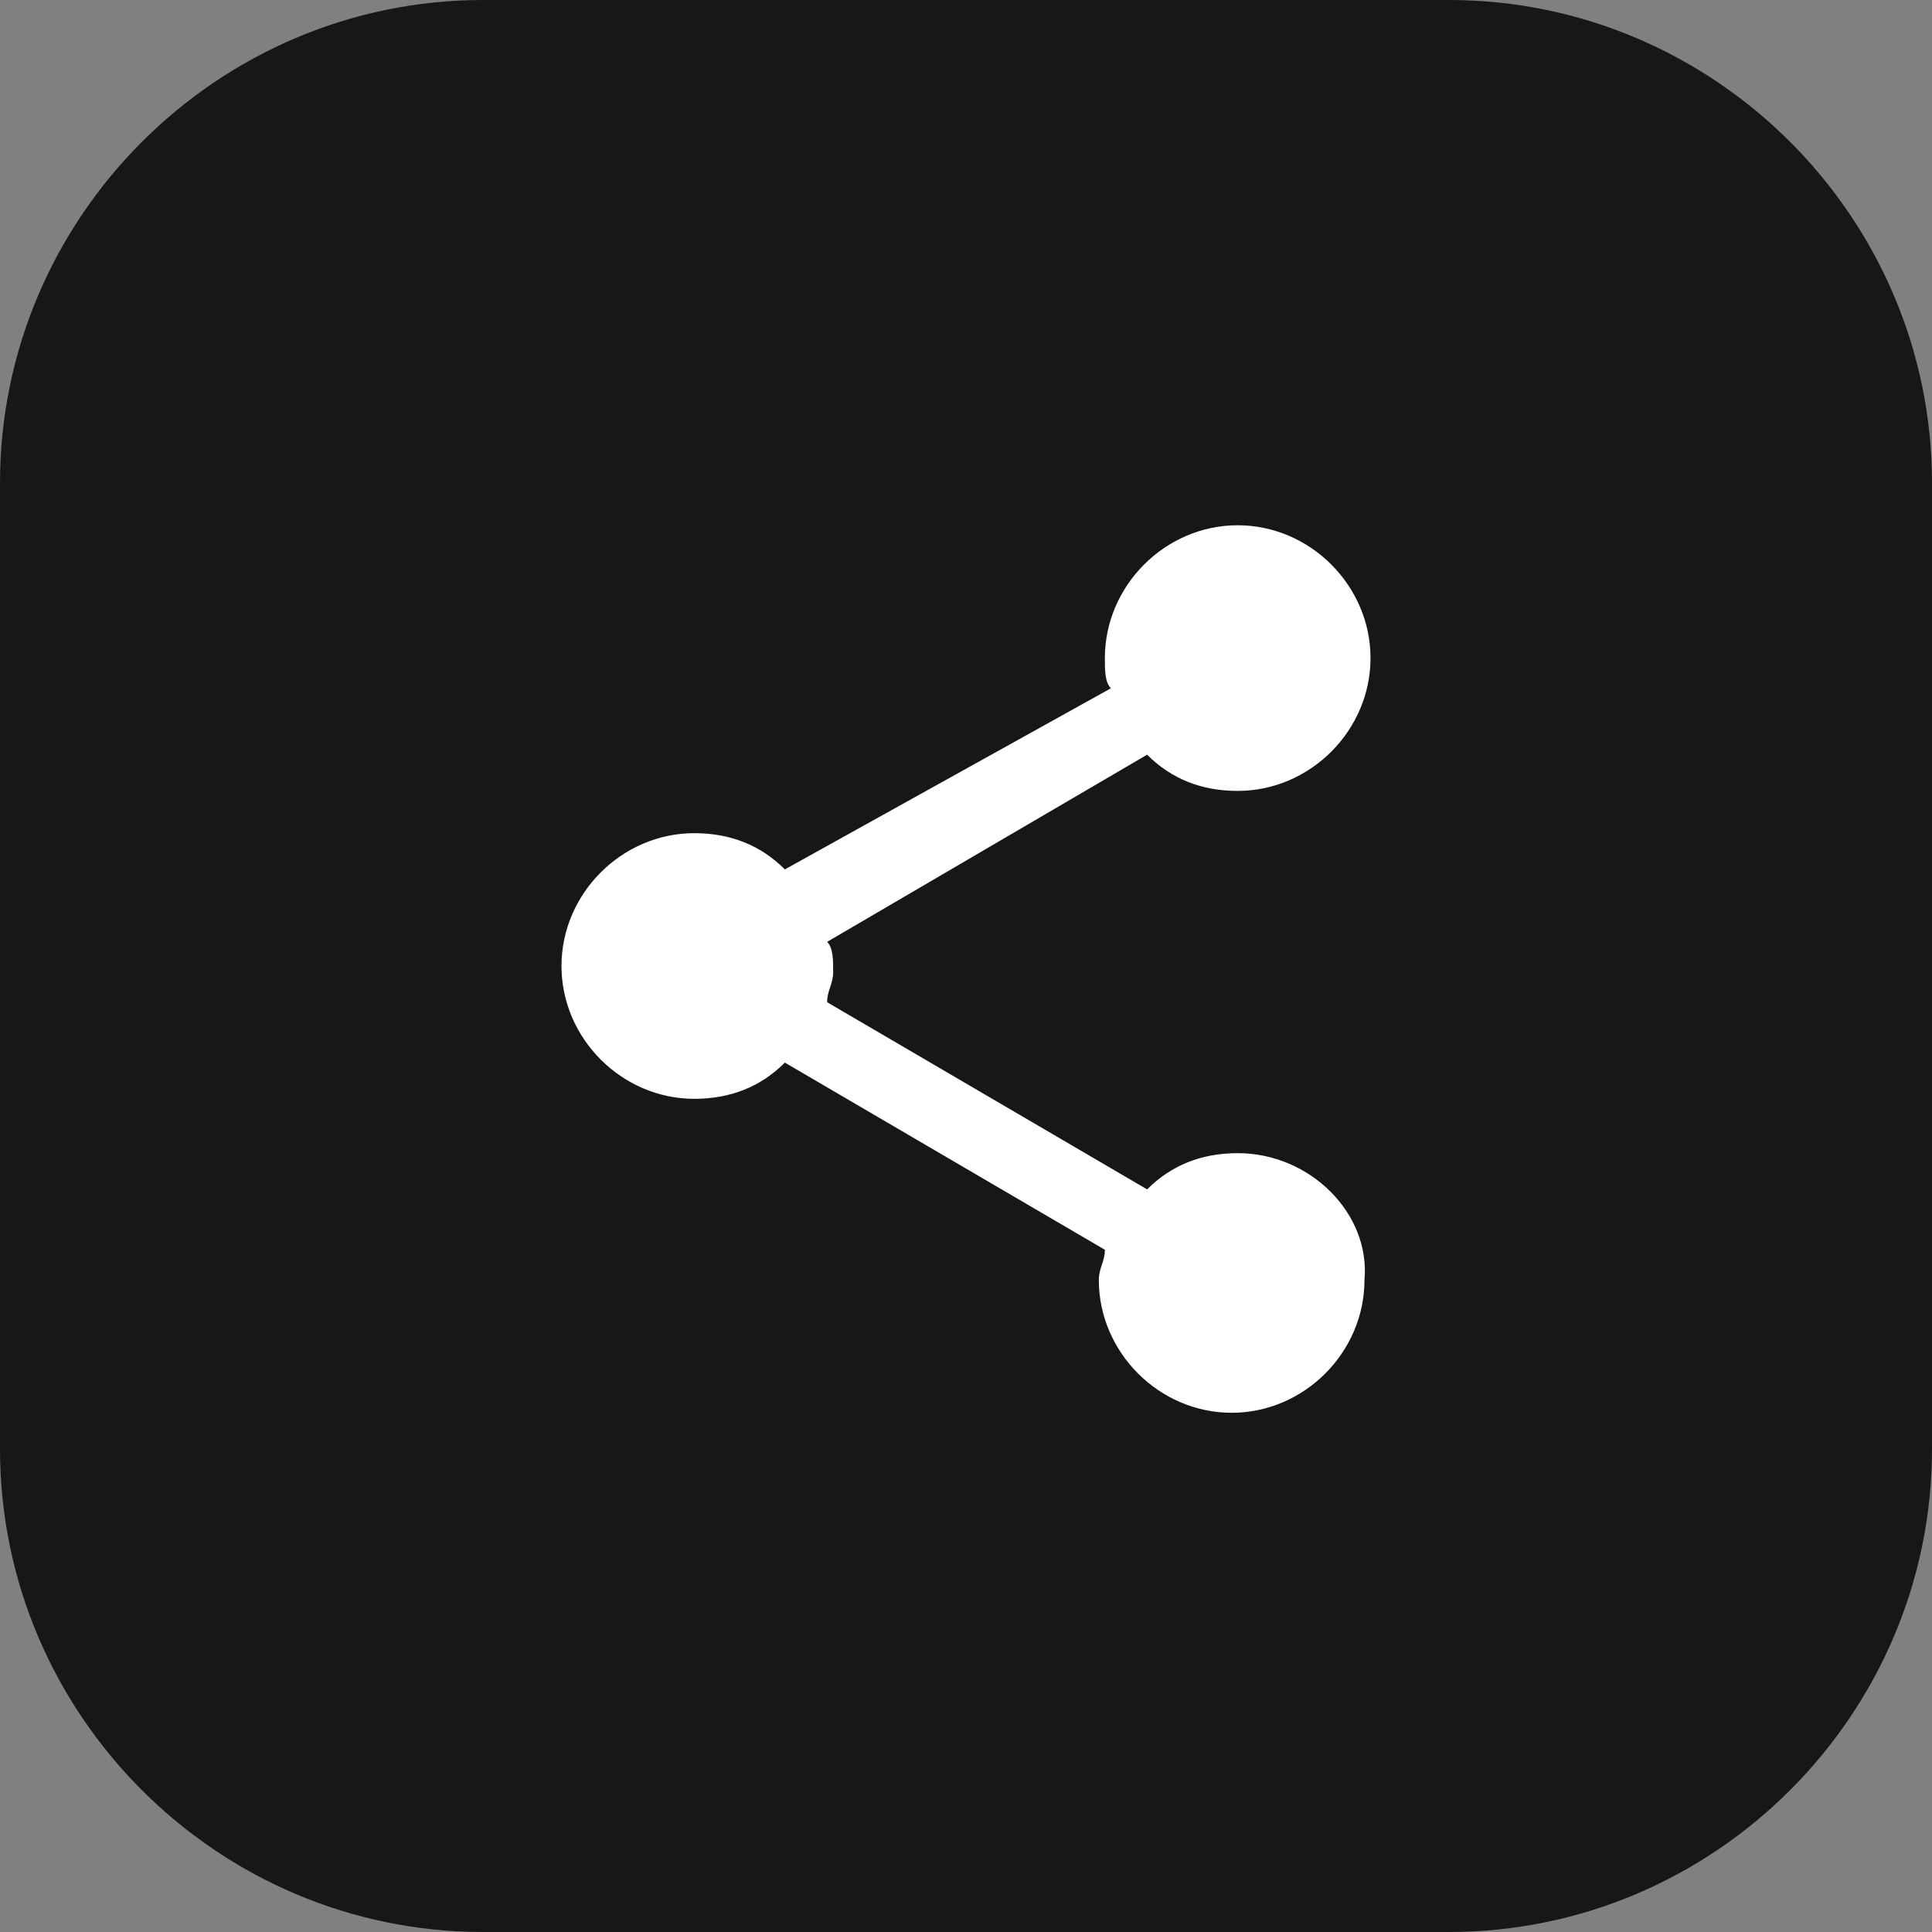 <svg version="1.1" id="Layer_1" xmlns="http://www.w3.org/2000/svg" xmlns:xlink="http://www.w3.org/1999/xlink" x="0px" y="0px"
	 viewBox="0 0 32 32" style="enable-background:new 0 0 32 32;" xml:space="preserve">
<rect x="0" y="0" width="32" height="32" fill="#808080" stroke="none"/>
<style type="text/css">
	.st0{fill:#171717;}
	.st1{fill:#FFFFFF;}
</style>
<g>
	<path class="st0" d="M8,0h16c4.4,0,8,3.6,8,8v16c0,4.4-3.6,8-8,8H8c-4.4,0-8-3.6-8-8V8C0,3.6,3.6,0,8,0z"/>
</g>
<path class="st1" d="M20.5,19.1c-0.6,0-1.1,0.2-1.5,0.6l-5.3-3.1c0-0.2,0.1-0.3,0.1-0.5c0-0.2,0-0.4-0.1-0.5l5.3-3.1
	c0.4,0.4,0.9,0.6,1.5,0.6c1.2,0,2.2-1,2.2-2.2c0-1.2-1-2.2-2.2-2.2s-2.2,1-2.2,2.2c0,0.2,0,0.4,0.1,0.5L13,14.4
	c-0.4-0.4-0.9-0.6-1.5-0.6c-1.2,0-2.2,1-2.2,2.2c0,1.2,1,2.2,2.2,2.2c0.6,0,1.1-0.2,1.5-0.6l5.3,3.1c0,0.2-0.1,0.3-0.1,0.5
	c0,1.2,1,2.2,2.2,2.2s2.2-1,2.2-2.2C22.7,20.1,21.7,19.1,20.5,19.1z"/>
</svg>

